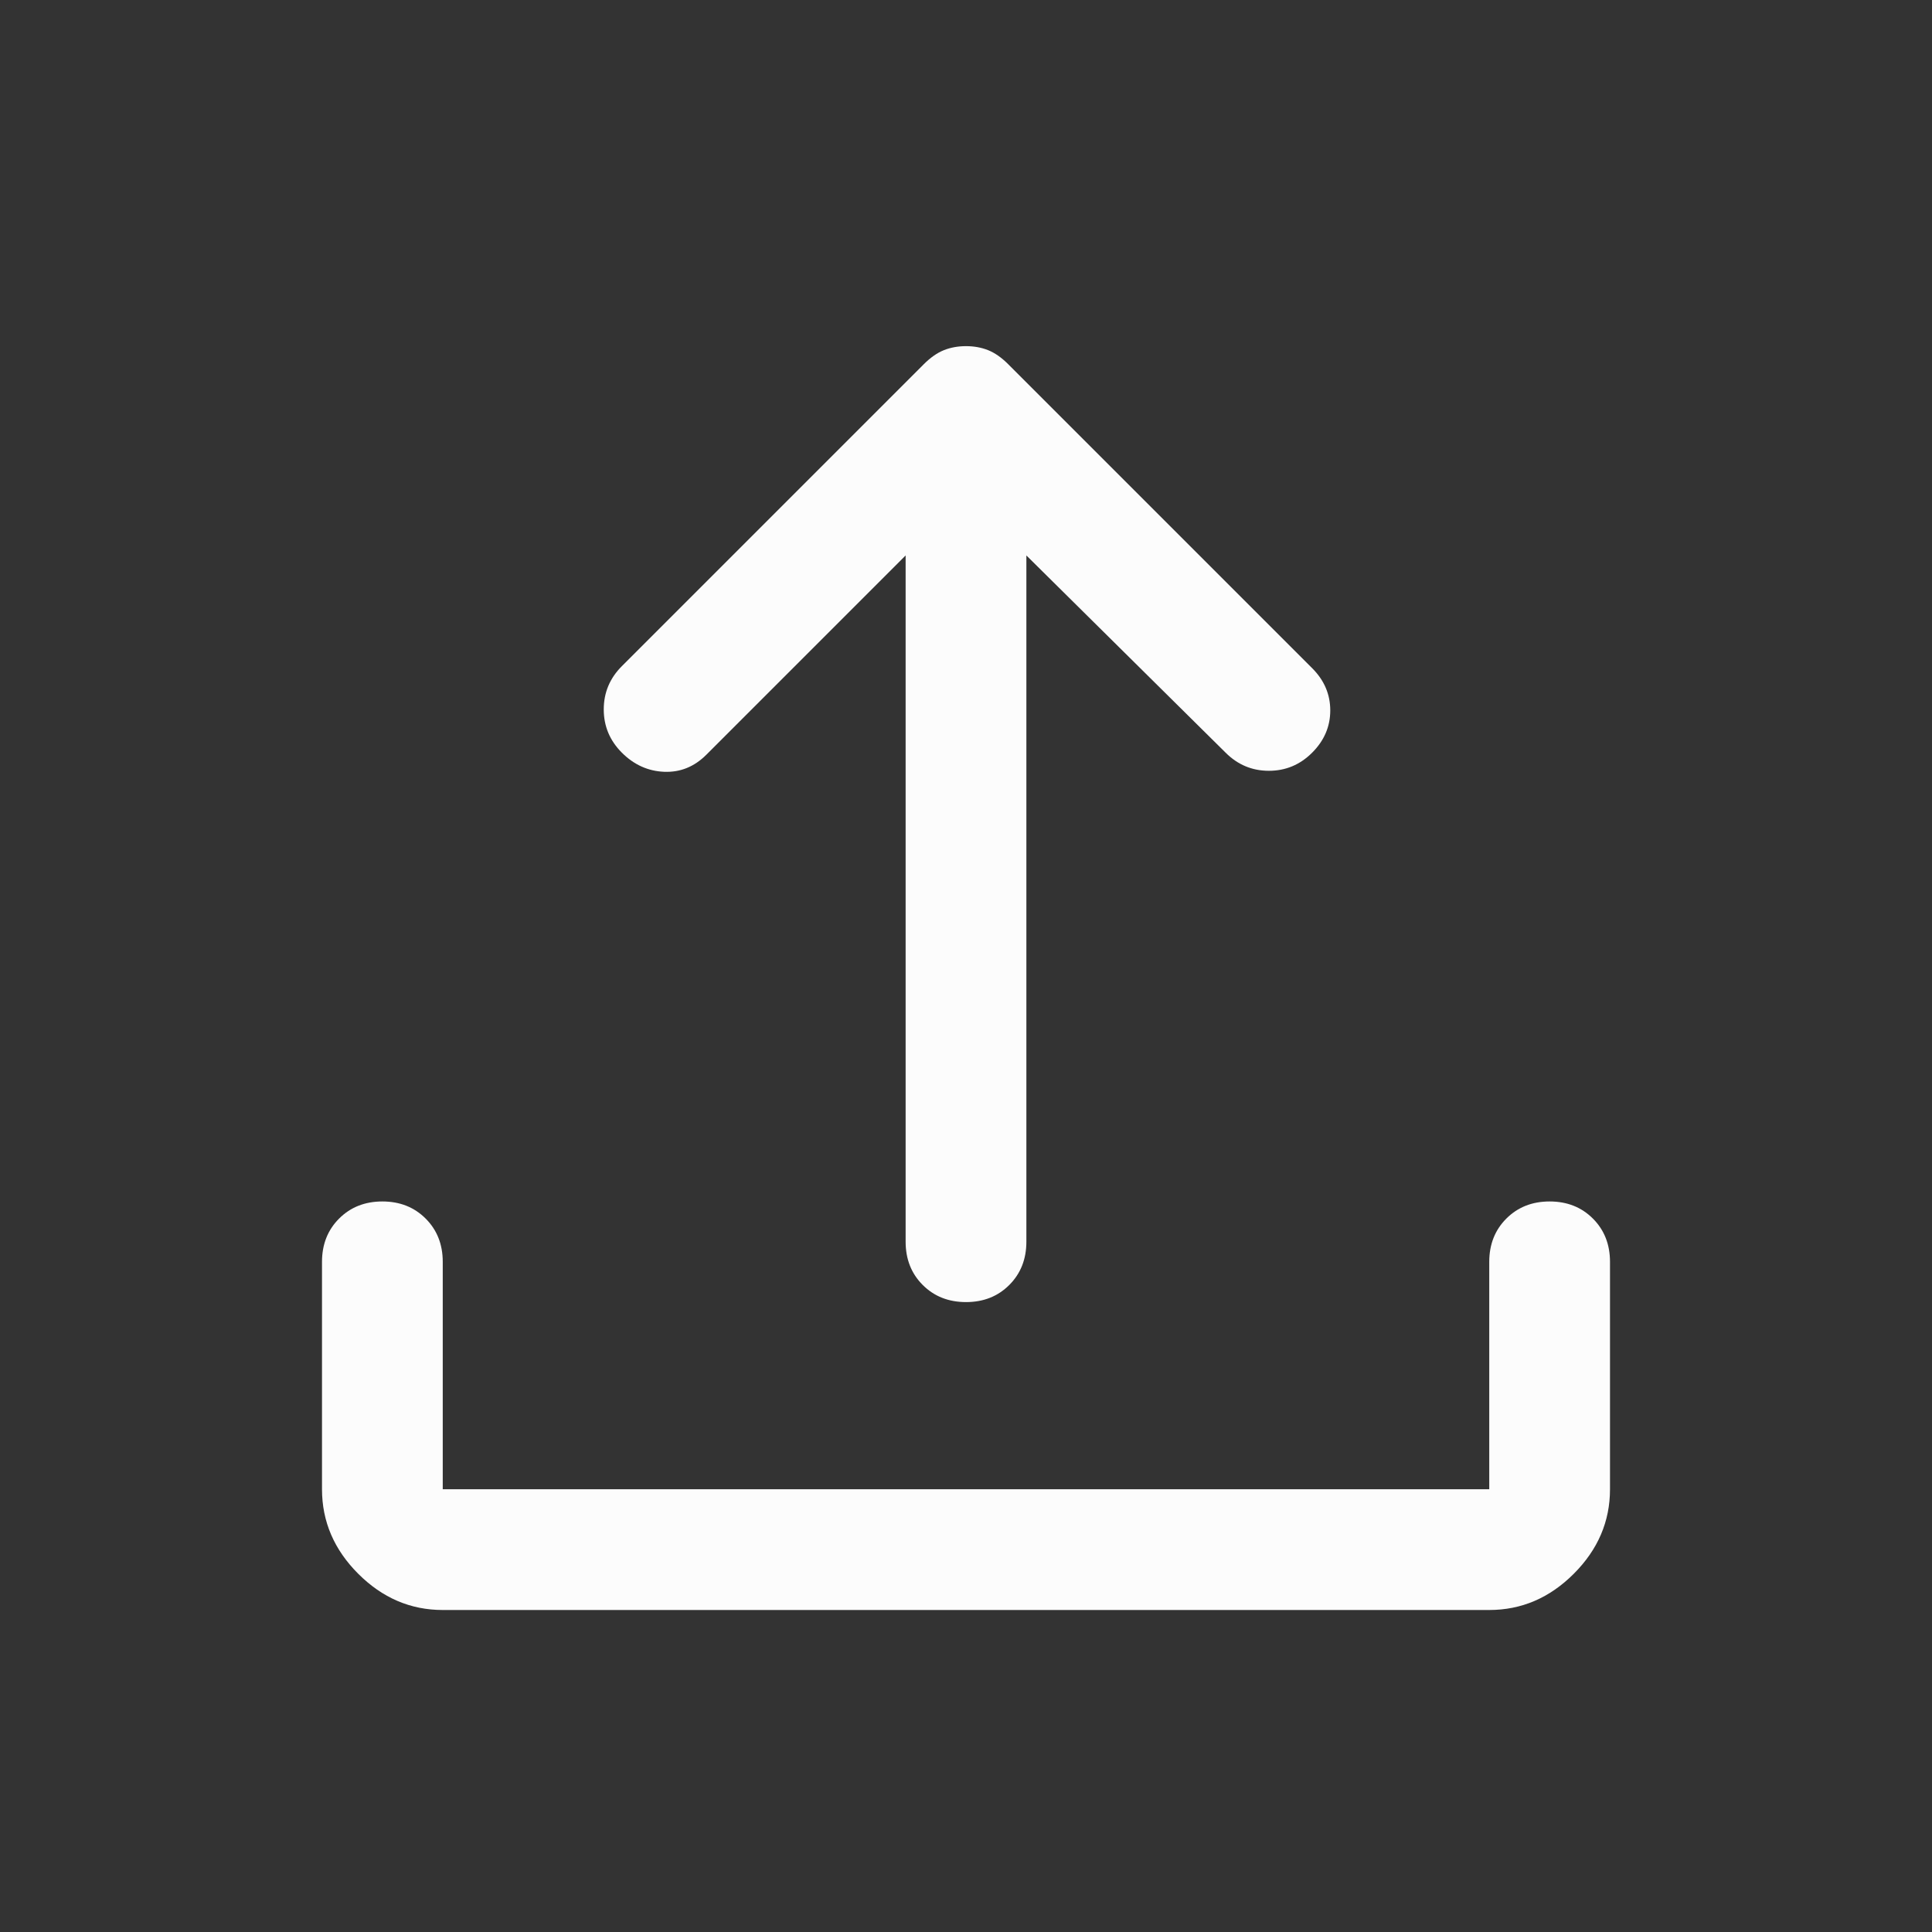 <?xml version="1.0" encoding="UTF-8" standalone="no"?>
<svg
   height="48"
   width="48"
   version="1.1"
   id="svg4"
   sodipodi:docname="file_upload_FILL0_wght400_GRAD0_opsz48_rounded.svg"
   inkscape:export-filename="/home/nessa/Documents/Programming/Godot/Projects/Repos/kofi-supporters-scroll/assets/icons/file_upload_FILL0_wght400_GRAD0_opsz48_rounded.png"
   inkscape:export-xdpi="3072"
   inkscape:export-ydpi="3072"
   inkscape:version="1.1.2 (0a00cf5339, 2022-02-04)"
   xmlns:inkscape="http://www.inkscape.org/namespaces/inkscape"
   xmlns:sodipodi="http://sodipodi.sourceforge.net/DTD/sodipodi-0.dtd"
   xmlns="http://www.w3.org/2000/svg"
   xmlns:svg="http://www.w3.org/2000/svg">
  <rect width="100%" height="100%" fill="#333333" stroke="none"/>
  <defs
     id="defs8" />
  <sodipodi:namedview
     id="namedview6"
     pagecolor="#505050"
     bordercolor="#ffffff"
     borderopacity="1"
     inkscape:pageshadow="0"
     inkscape:pageopacity="0"
     inkscape:pagecheckerboard="1"
     showgrid="false"
     inkscape:zoom="13.25"
     inkscape:cx="24.037736"
     inkscape:cy="24"
     inkscape:window-width="1920"
     inkscape:window-height="1032"
     inkscape:window-x="1920"
     inkscape:window-y="24"
     inkscape:window-maximized="1"
     inkscape:current-layer="svg4" />
  <path
     d="M24 32.35q-.65 0-1.075-.425-.425-.425-.425-1.075V13.8l-4.95 4.95q-.45.45-1.05.425-.6-.025-1.05-.475-.45-.45-.45-1.075t.45-1.075l7.5-7.5q.25-.25.5-.35.25-.1.55-.1.3 0 .55.1.25.1.5.35l7.55 7.55q.45.45.45 1.05 0 .6-.45 1.05-.45.45-1.075.45t-1.075-.45l-4.95-4.9v17.05q0 .65-.425 1.075-.425.425-1.075.425ZM11 40q-1.2 0-2.1-.9Q8 38.2 8 37v-5.65q0-.65.425-1.075.425-.425 1.075-.425.65 0 1.075.425Q11 30.7 11 31.35V37h26v-5.65q0-.65.425-1.075.425-.425 1.075-.425.65 0 1.075.425Q40 30.7 40 31.35V37q0 1.2-.9 2.1-.9.9-2.1.9Z"
     id="path2"
     style="fill:#ffffff;fill-opacity:0.981" />
</svg>
